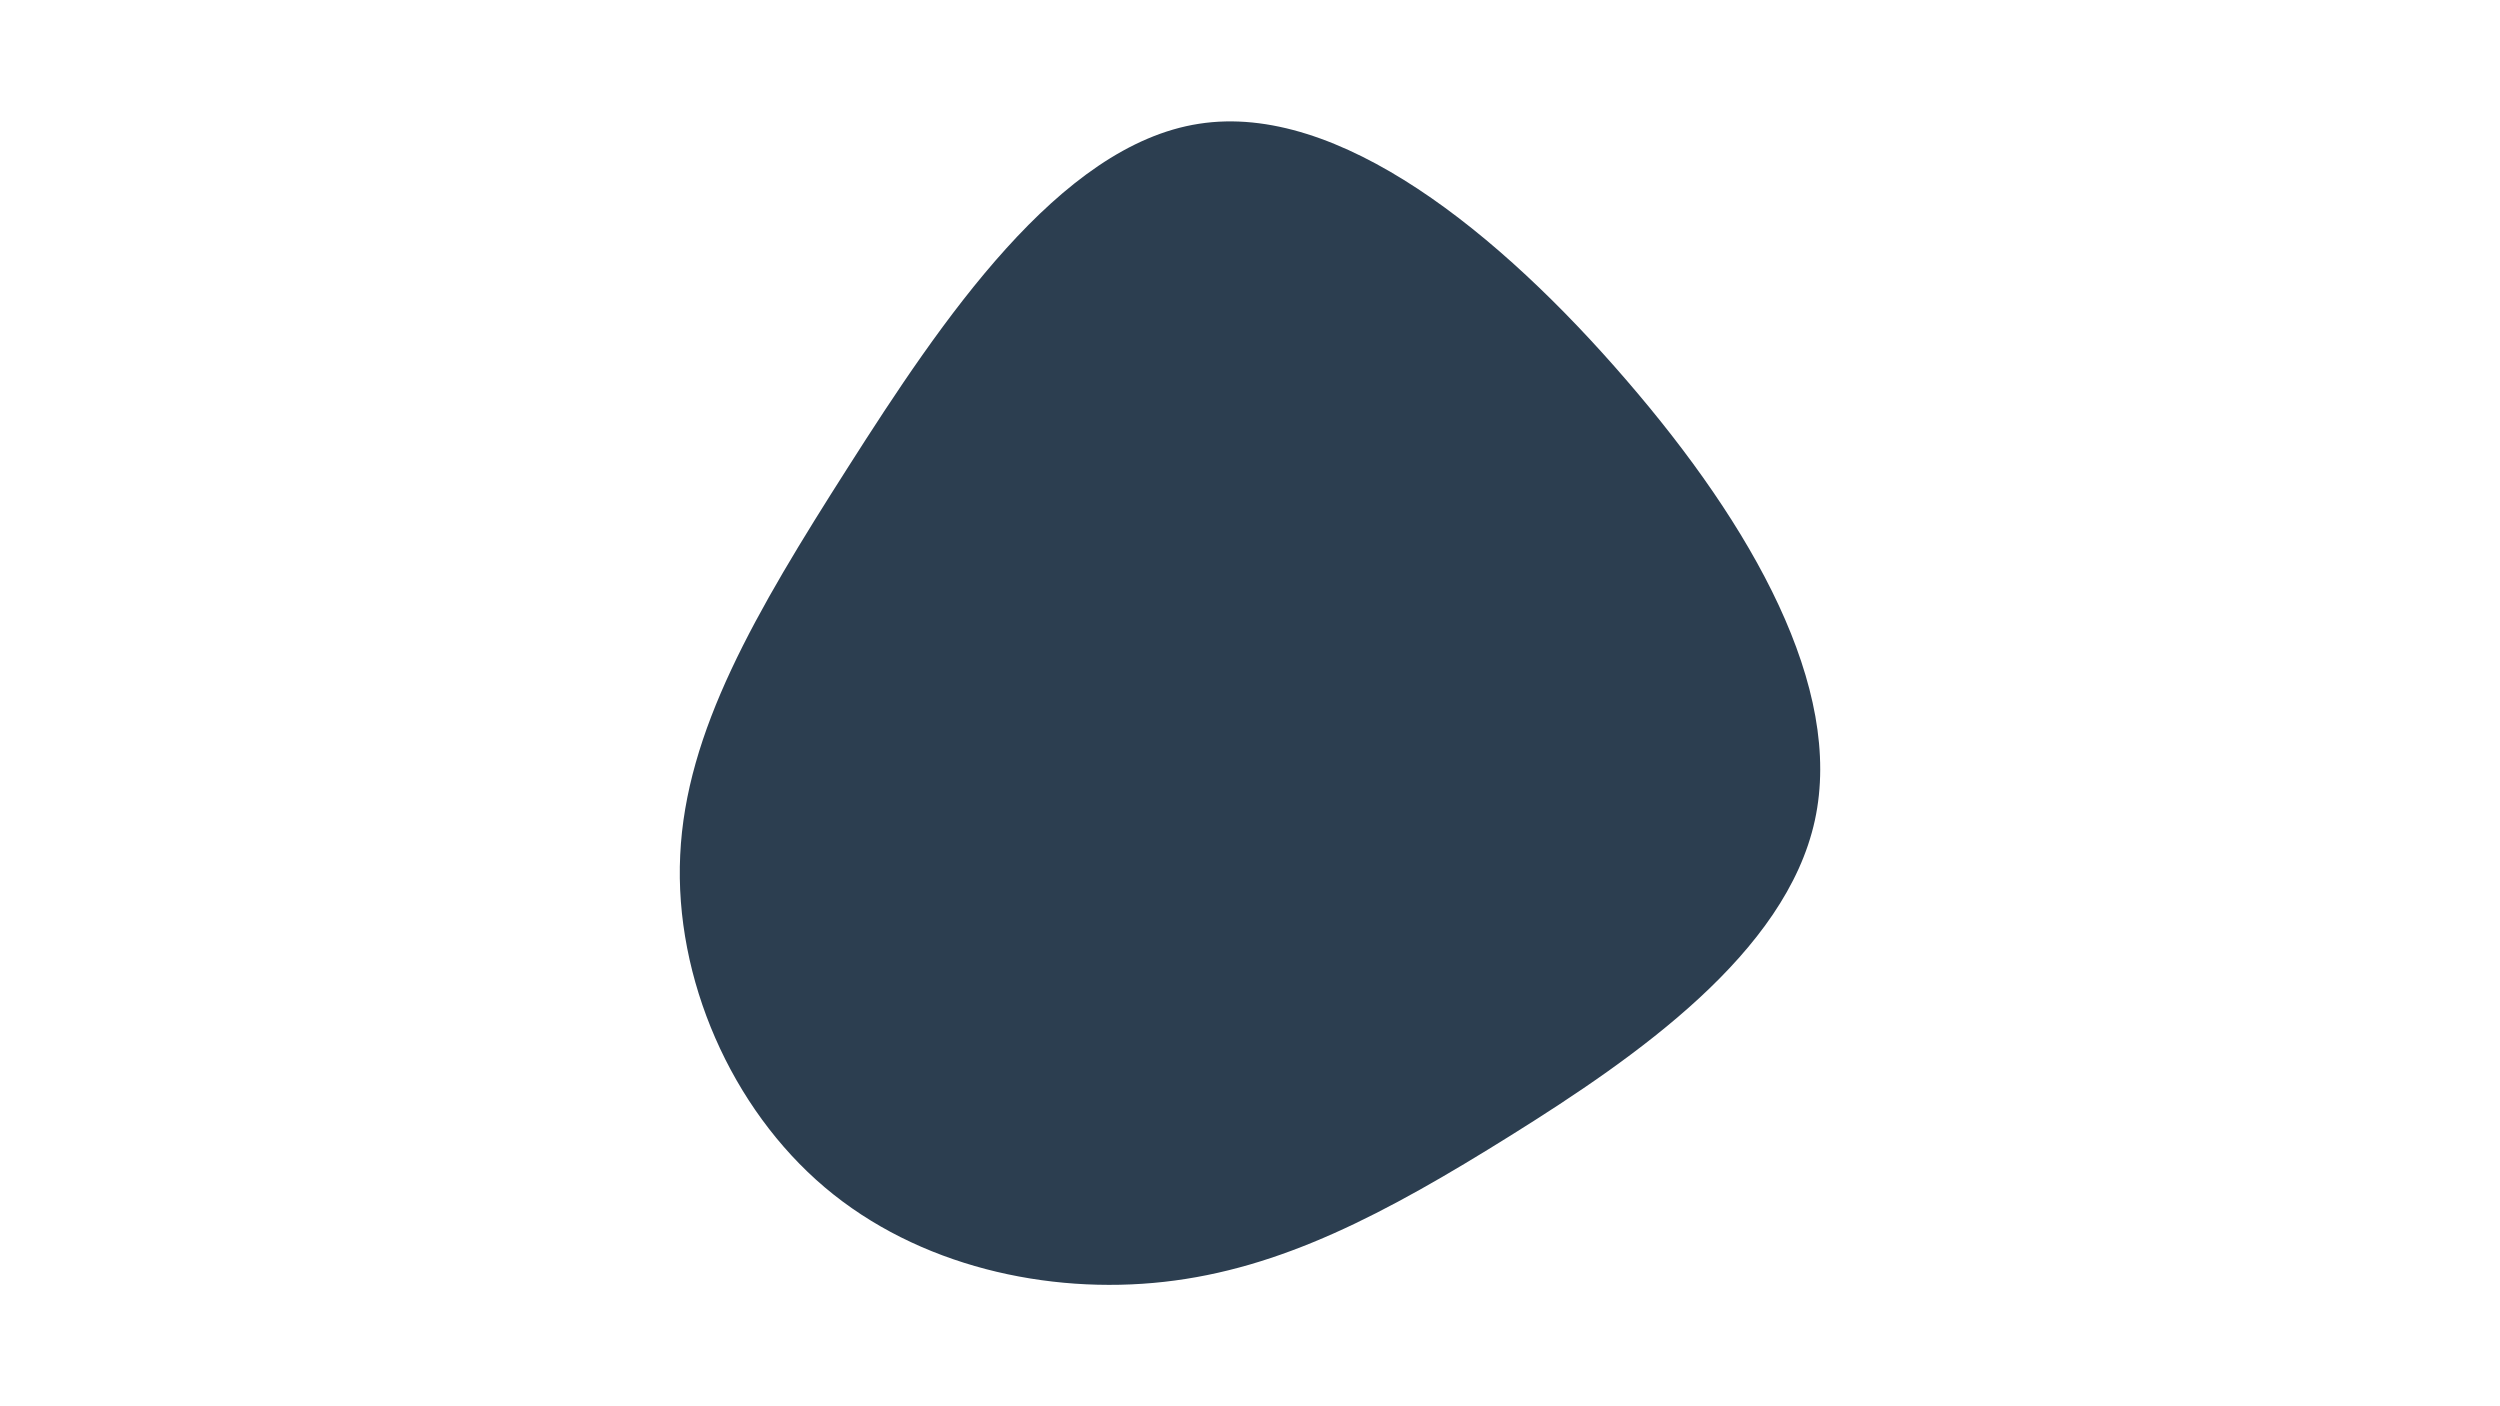 <svg id="visual" viewBox="0 0 960 540" width="960" height="540" xmlns="http://www.w3.org/2000/svg" xmlns:xlink="http://www.w3.org/1999/xlink" version="1.1"><g transform="translate(452 326.13)"><path d="M172.5 -180.2C221 -124 256 -62 244.9 -11.1C233.8 39.8 176.6 79.6 128.1 109.9C79.6 140.2 39.8 161.1 -5 166.1C-49.7 171.1 -99.5 160.1 -135.3 129.8C-171.1 99.5 -193.1 49.7 -190.8 2.2C-188.6 -45.3 -162.2 -90.5 -126.3 -146.8C-90.5 -203 -45.3 -270.3 8.4 -278.6C62 -287 124 -236.5 172.5 -180.2" fill="#2C3E50"></path></g></svg>